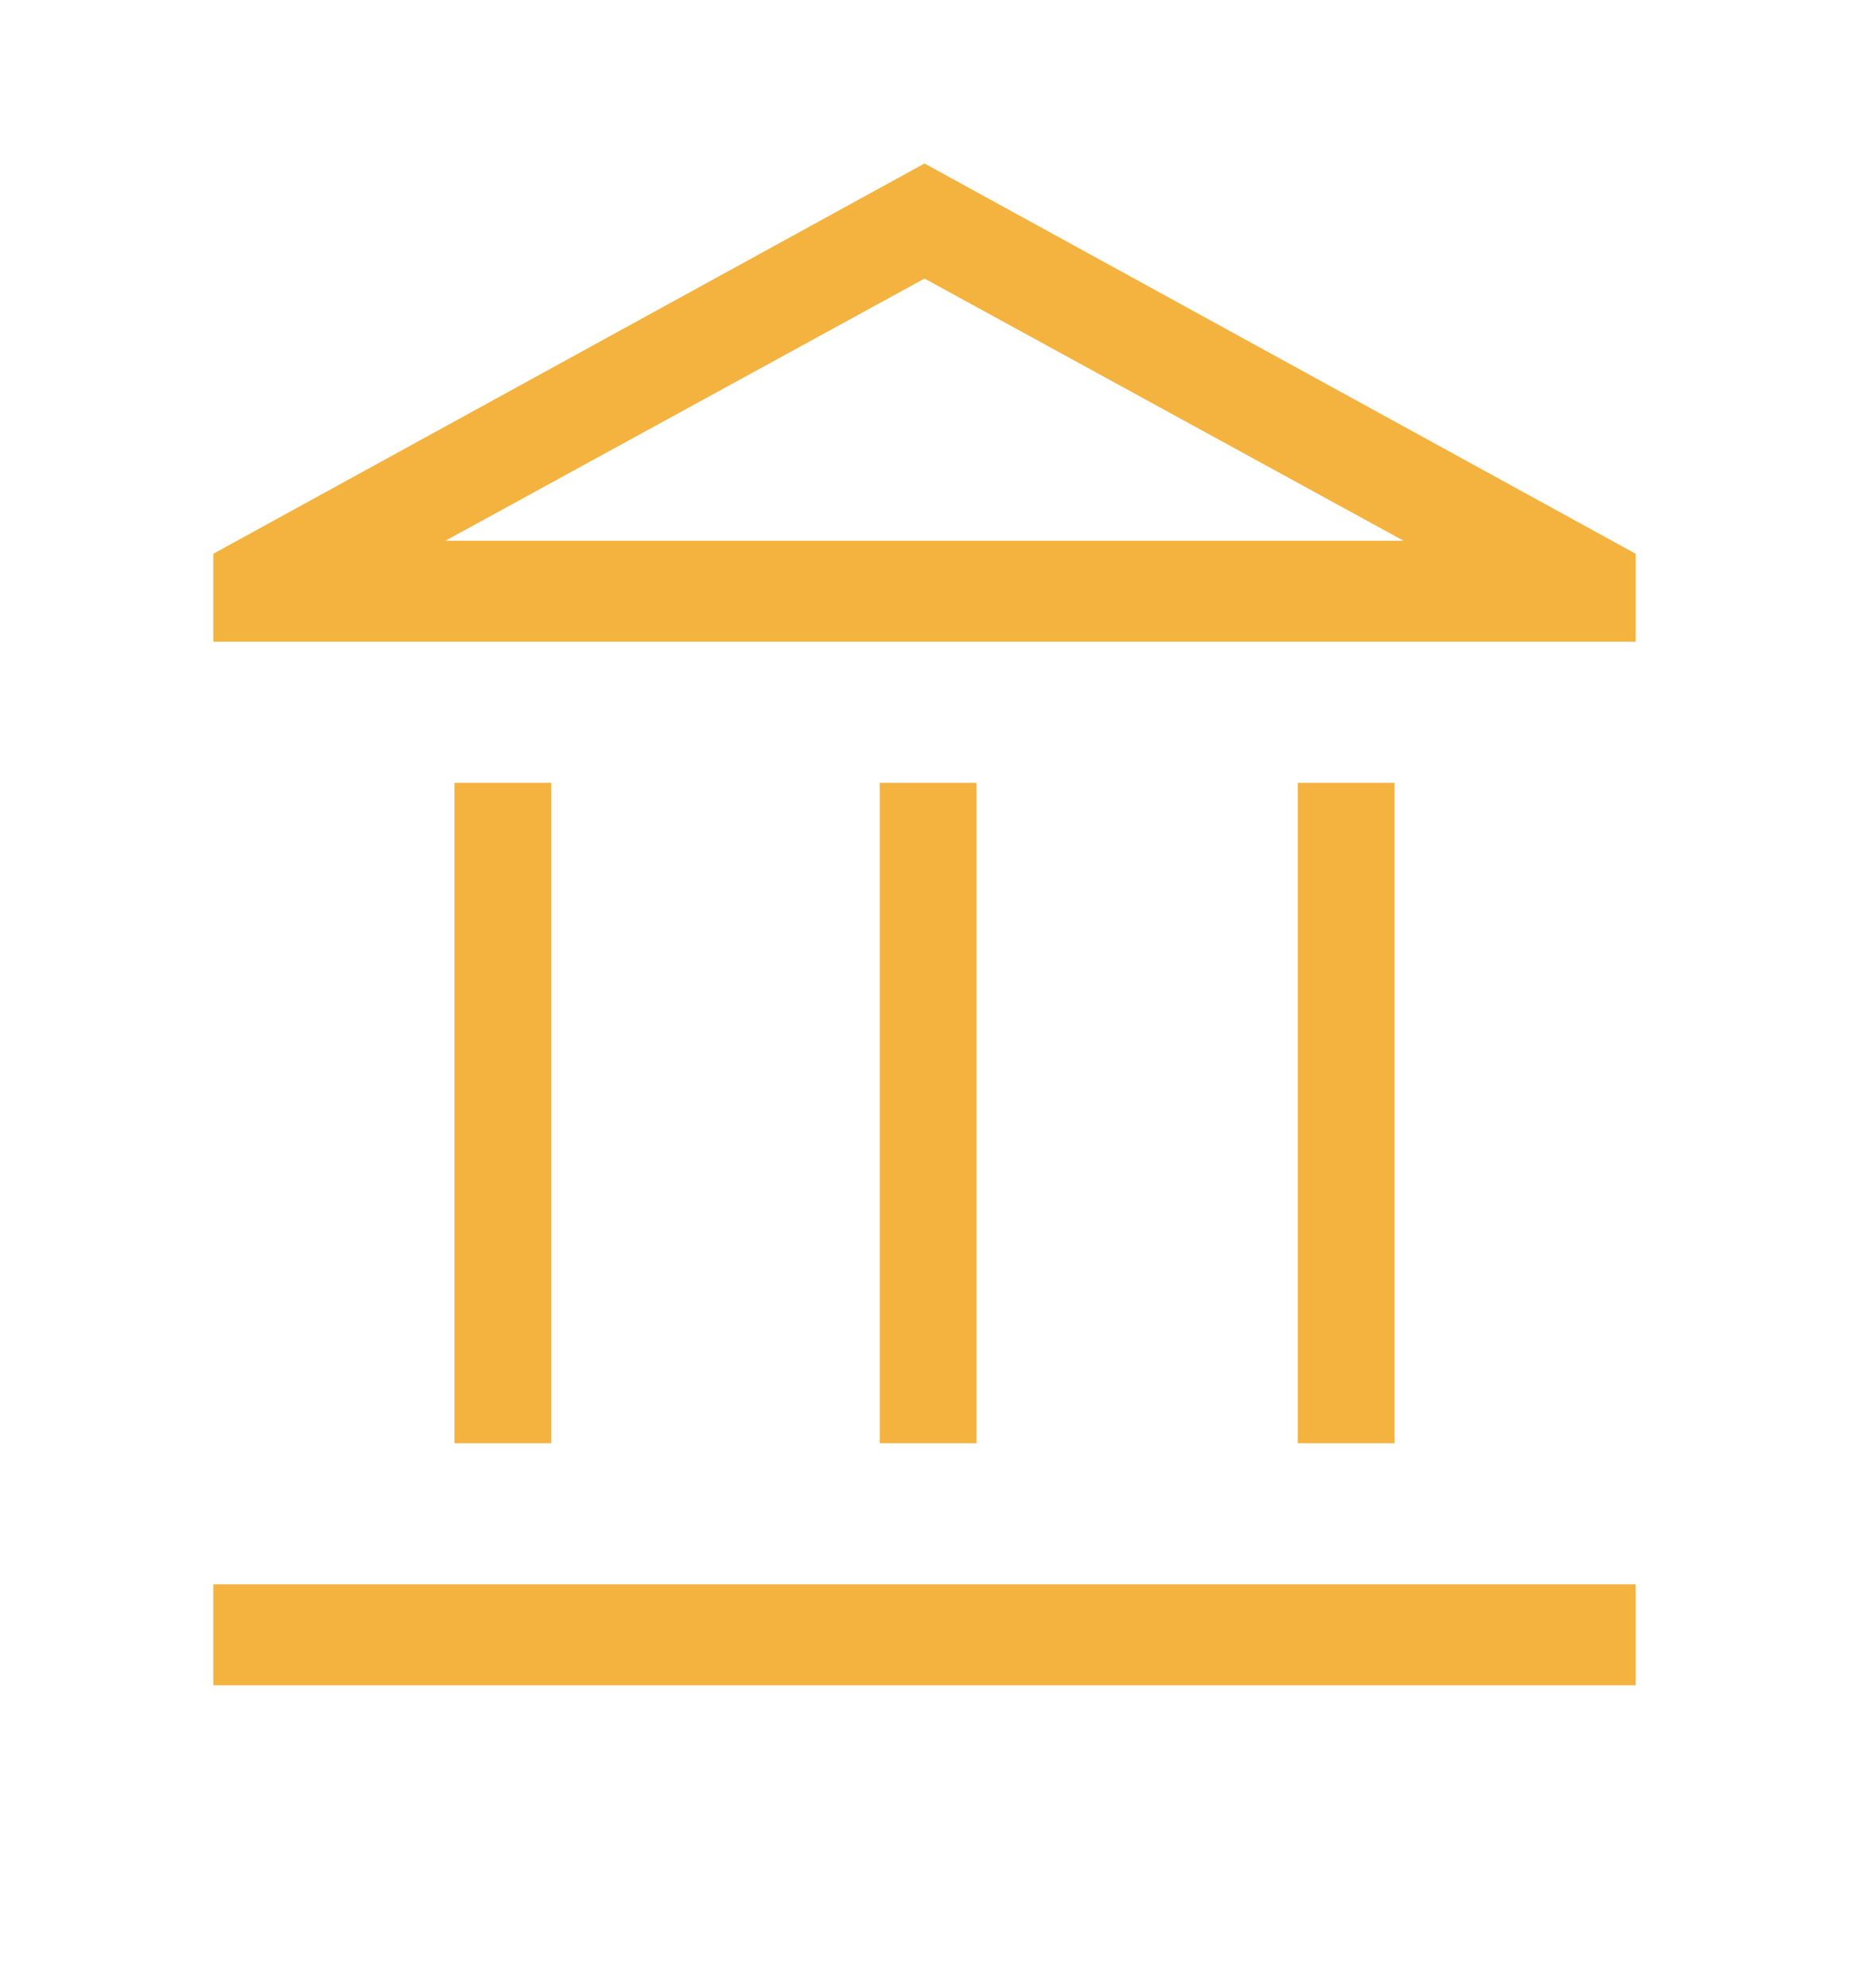 <svg width="40" height="43" viewBox="0 0 40 43" fill="none" xmlns="http://www.w3.org/2000/svg">
<path d="M9.831 31.222V16.935H11.925V31.222H9.831ZM19.032 31.222V16.935H21.126V31.222H19.032ZM4.615 36.459V34.275H35.385V36.459H4.615ZM28.075 31.222V16.935H30.169V31.222H28.075ZM4.615 13.883V11.98L20 3.537L35.385 11.98V13.883H4.615ZM9.635 11.699H30.365L20 6.026L9.635 11.699Z" fill="#F4B23E"/>
</svg>
